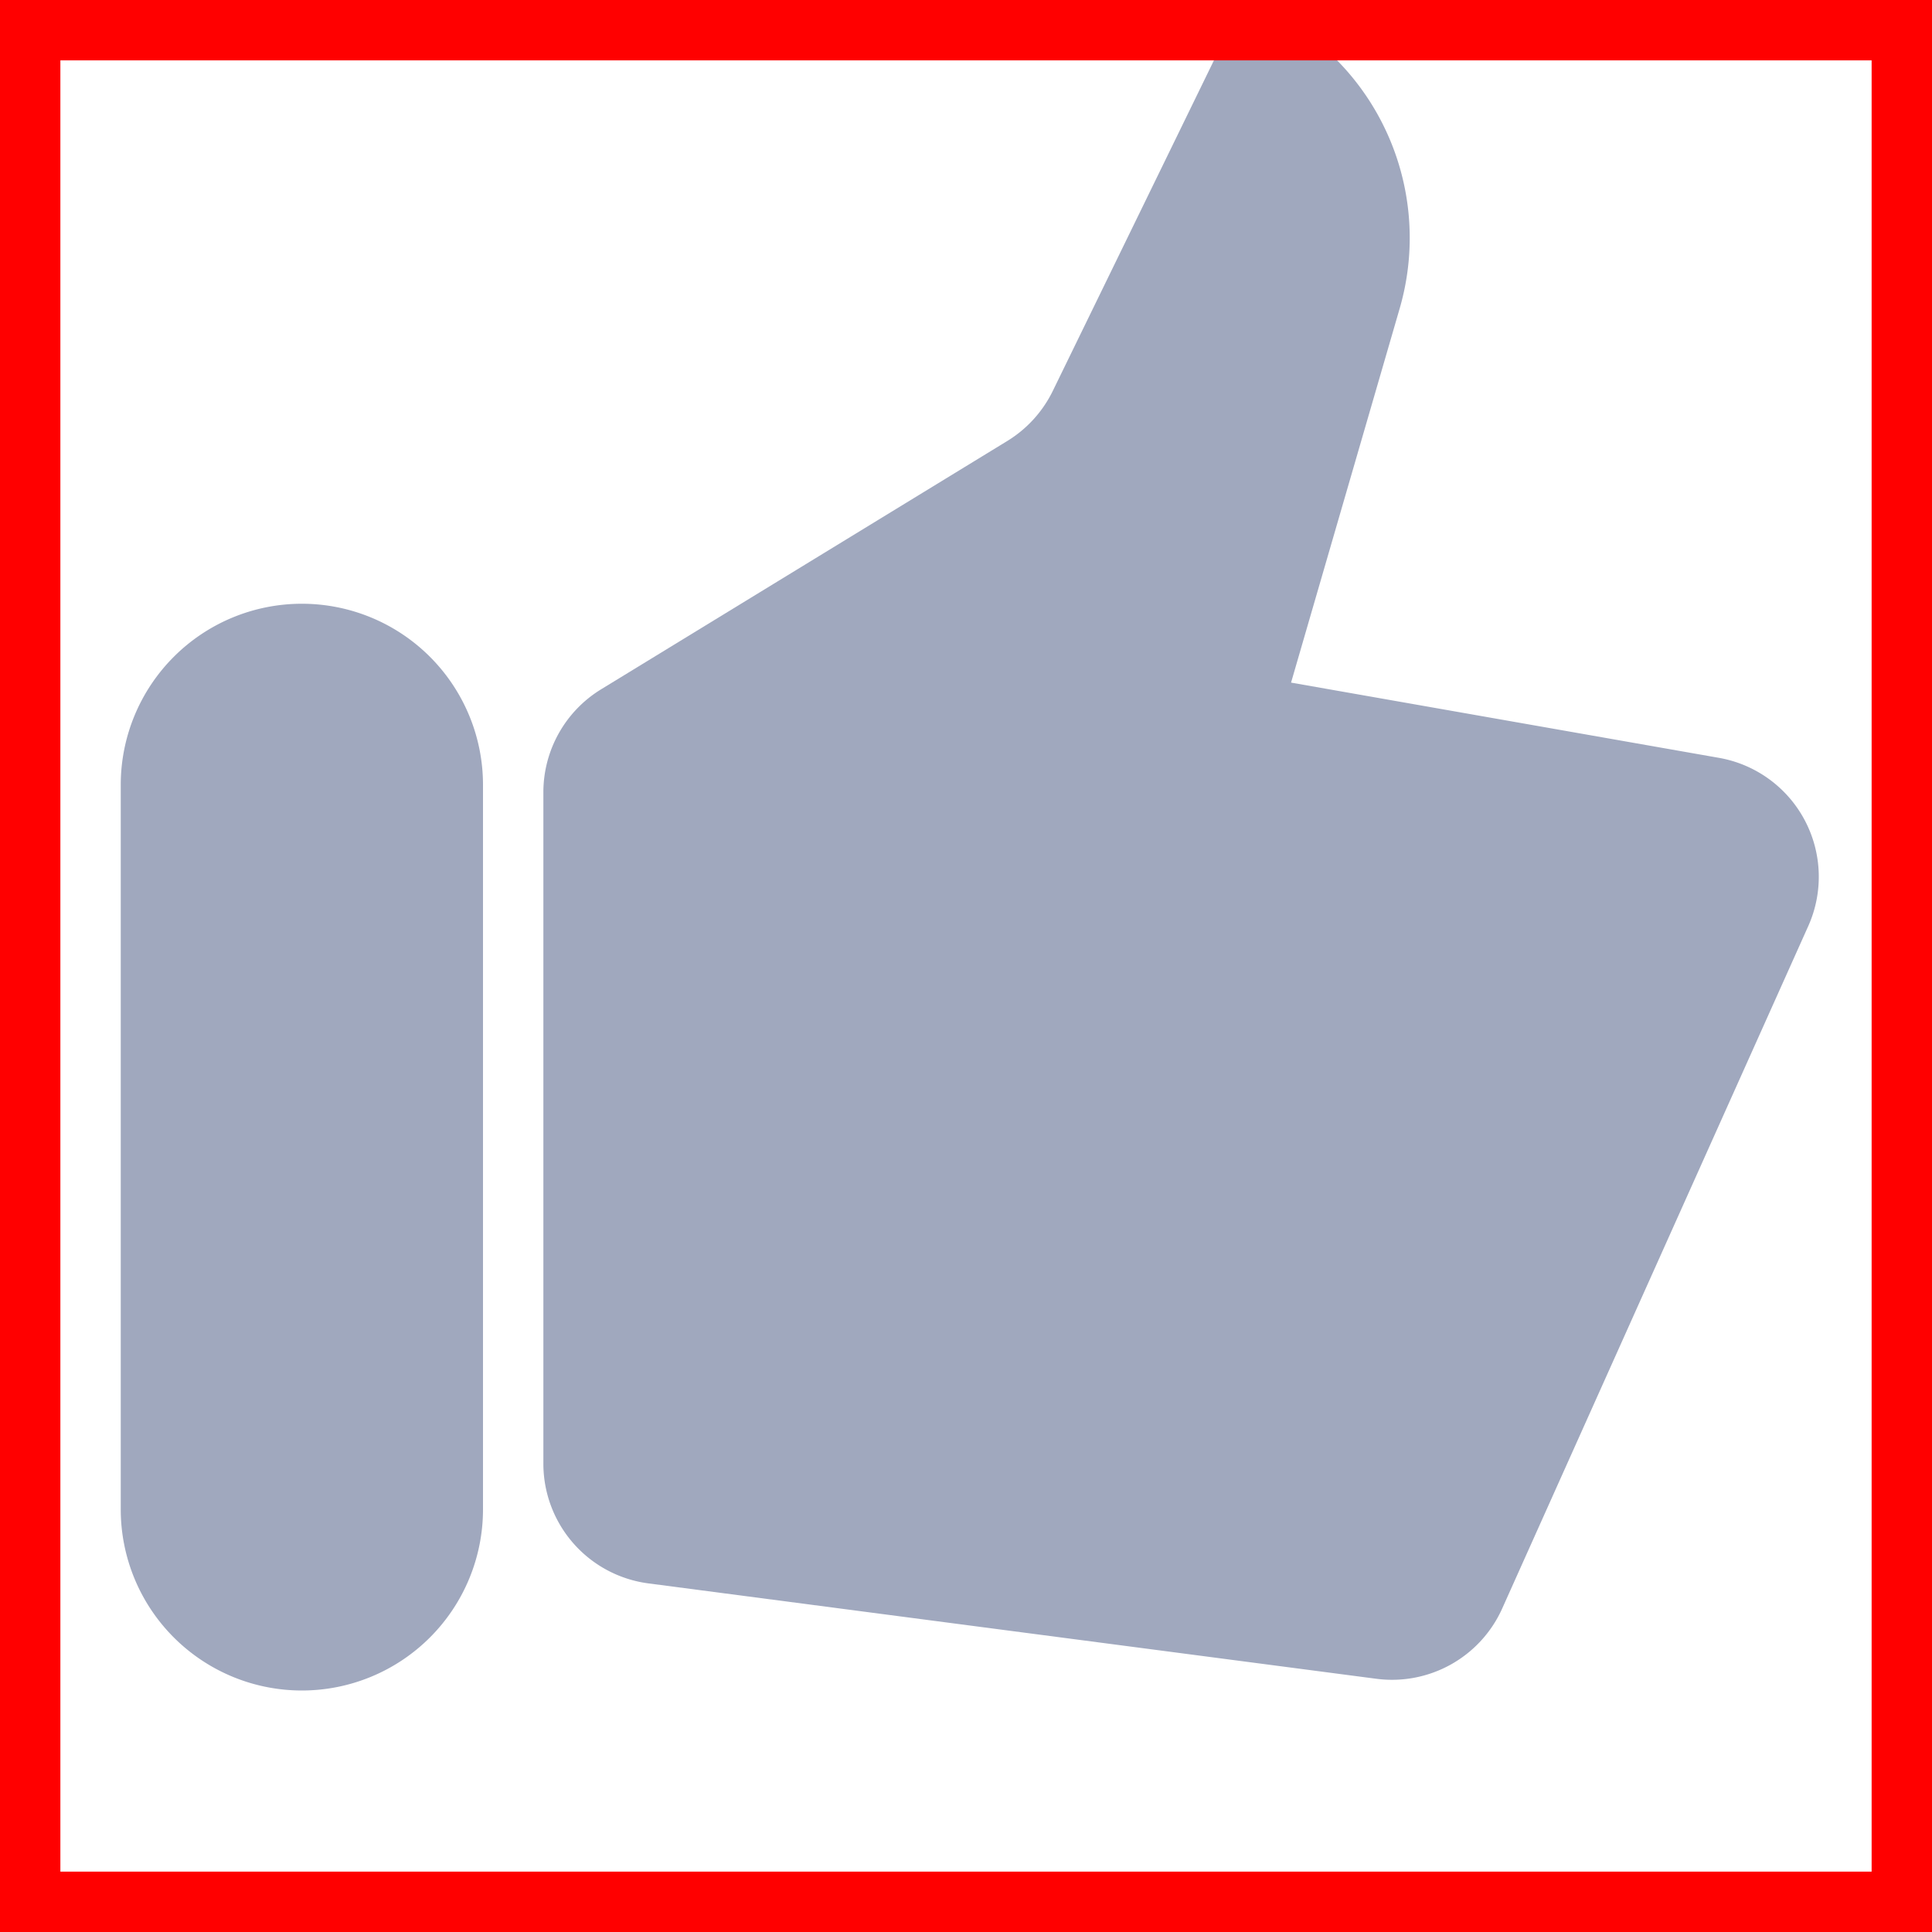   <svg
    xmlns="http://www.w3.org/2000/svg"
    width="16"
    height="16"
    viewBox="0 0 16 16"
    fill="#A0A8BE"
  >
    <g transform="translate(0.5 0)">
      <path d="M7.842 3.652 4.479 5.708A1 1 0 0 0 4 6.56v5.561a1 1 0 0 0 .87.992l6.029.79a1 1 0 0 0 1.042-.583l2.534-5.65a1 1 0 0 0-.74-1.394l-3.543-.623.9-3.1A2.097 2.097 0 0 0 9.797 0L8.219 3.237a1 1 0 0 1-.377.415 L7.842 3.652 Z" />
      <path d="M0.5 6.5 a1.5 1.5 0 0 1 3 0 v 6 a1.5 1.5 0 0 1 -3 0 Z" />
      <!--
      <rect width="3" height="9" x="0.5" y="5" rx="1.5" fill="cyan" />
      -->
    </g>
    <rect width="16" height="16" fill="none" stroke="red" />
  </svg>
